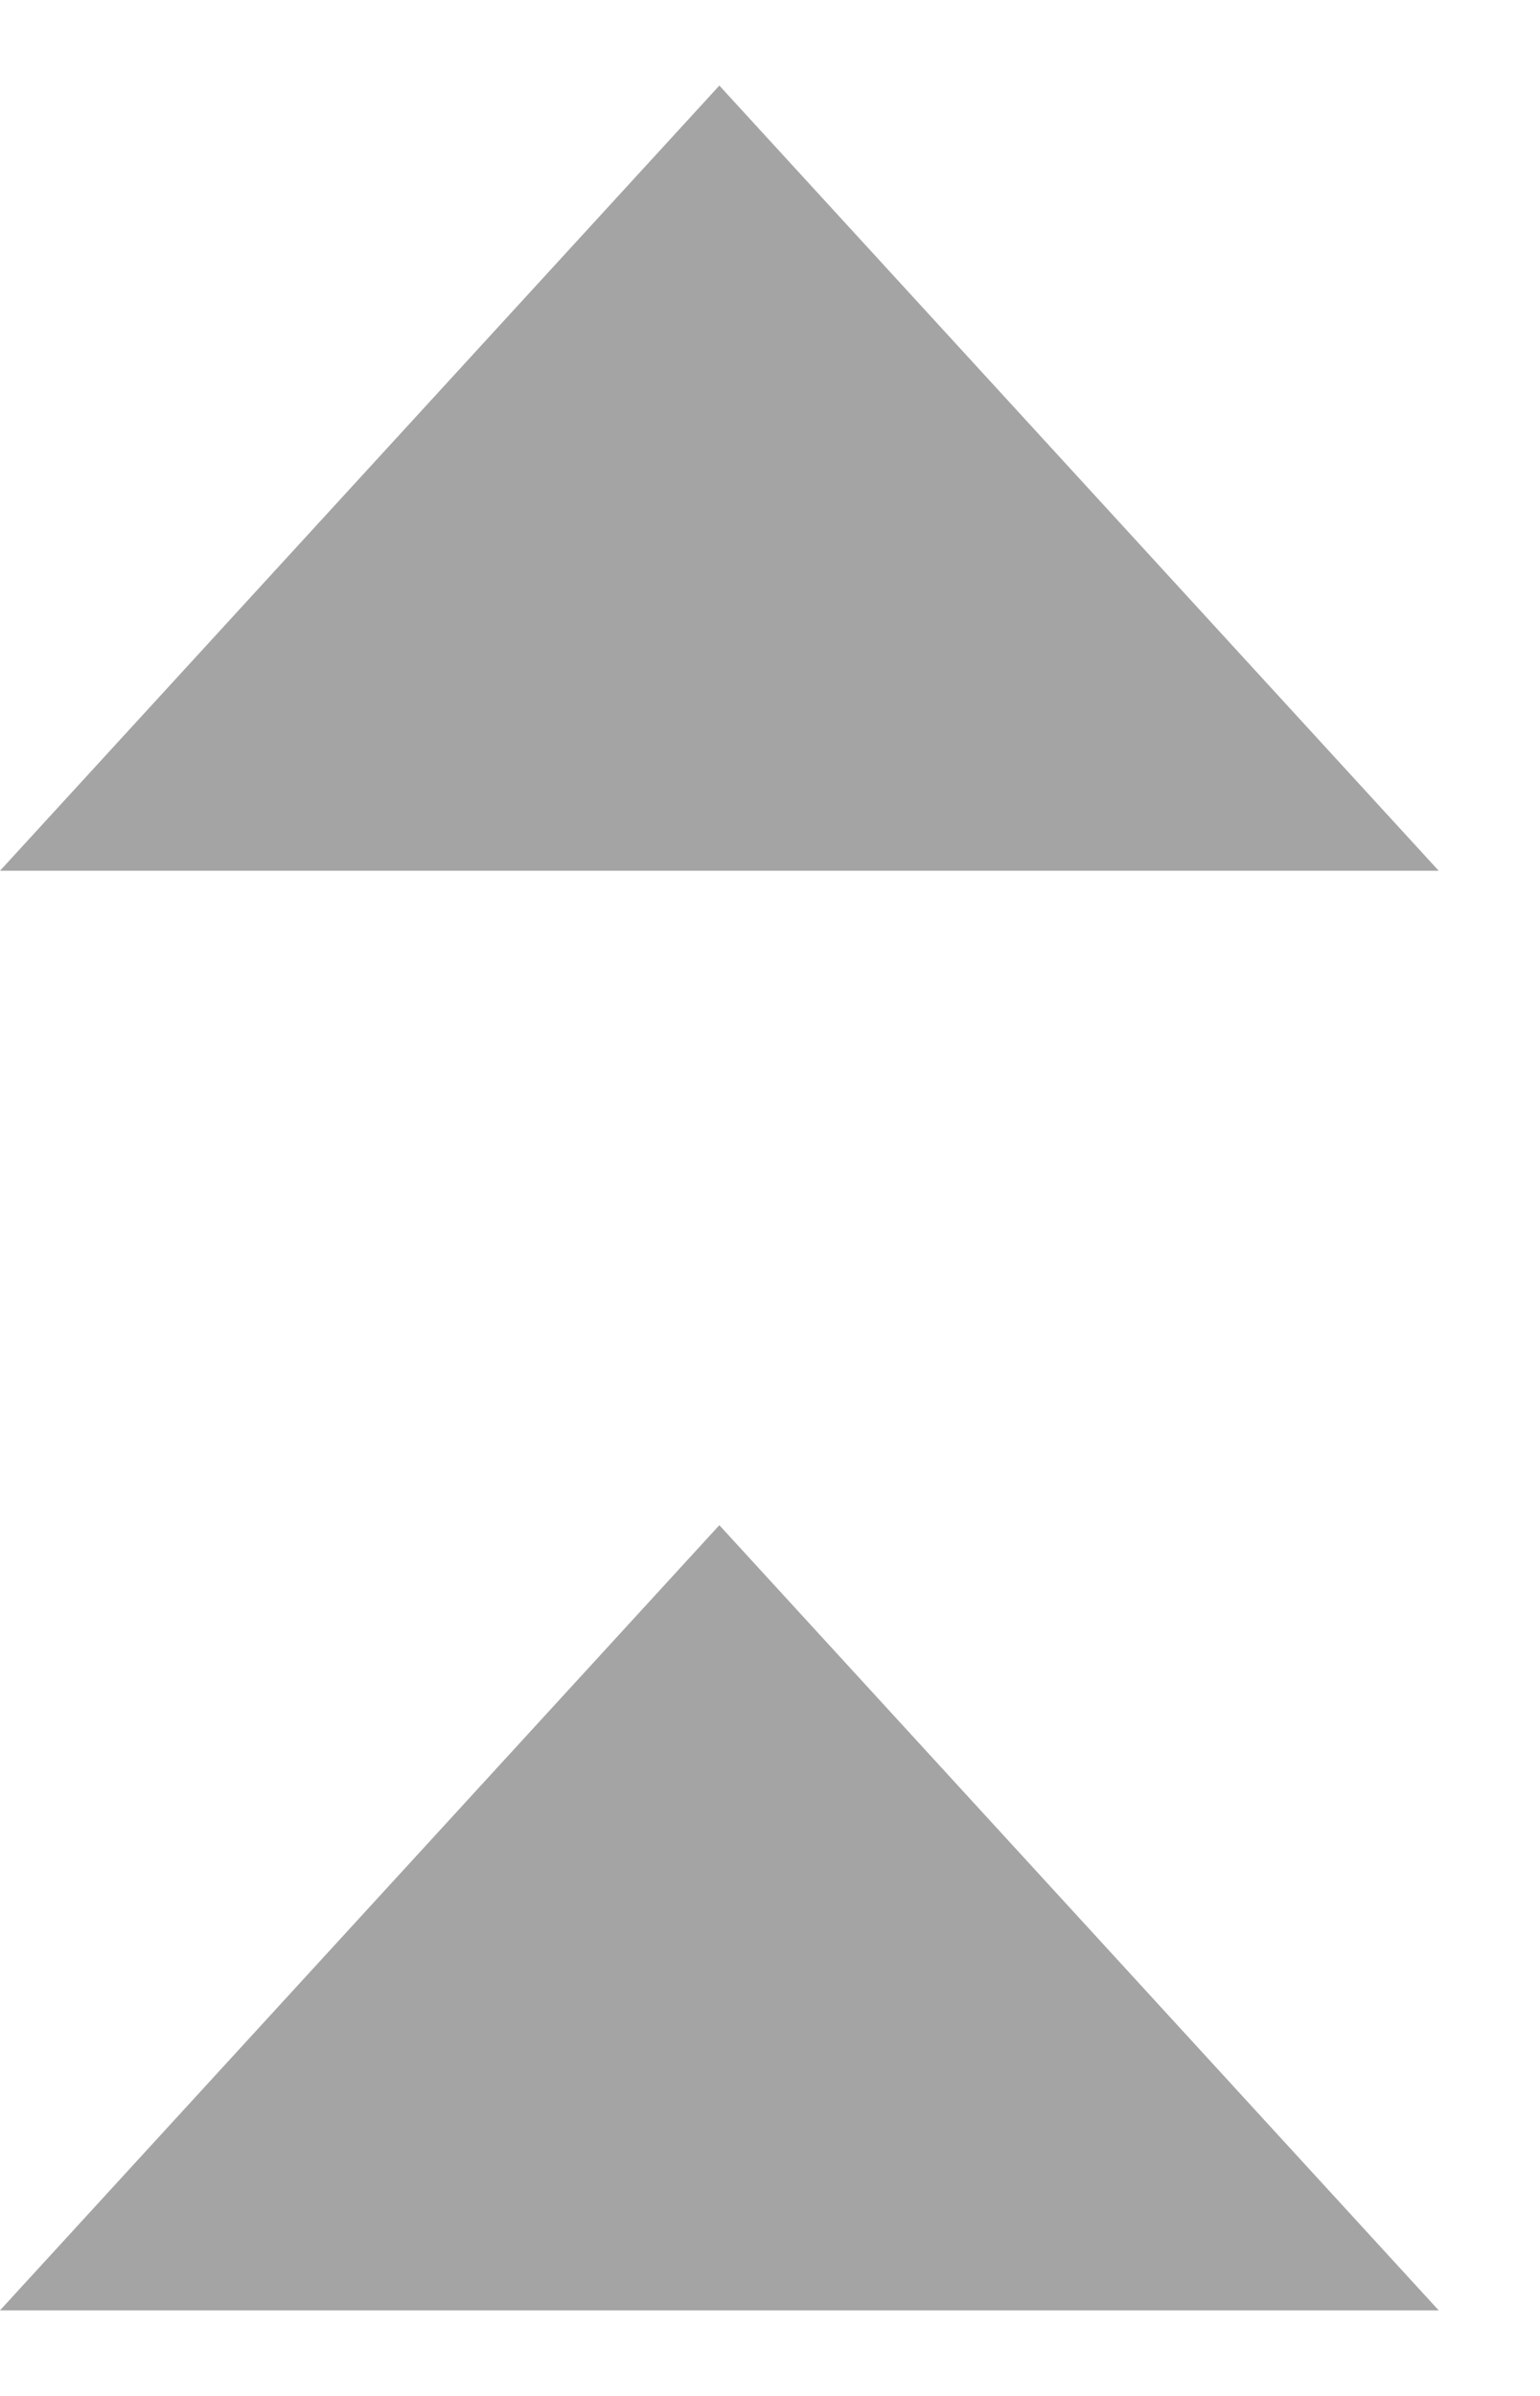 <?xml version="1.0" encoding="UTF-8" standalone="no"?>
<svg width="9px" height="14px" viewBox="0 0 9 14" version="1.1" xmlns="http://www.w3.org/2000/svg" xmlns:xlink="http://www.w3.org/1999/xlink" xmlns:sketch="http://www.bohemiancoding.com/sketch/ns">
    <!-- Generator: Sketch 3.4.4 (17249) - http://www.bohemiancoding.com/sketch -->
    <title>arrow</title>
    <desc>Created with Sketch.</desc>
    <defs></defs>
    <g id="Page-1" stroke="none" stroke-width="1" fill="none" fill-rule="evenodd" sketch:type="MSPage">
        <g id="品牌详情页-copy-2" sketch:type="MSArtboardGroup" transform="translate(-226, -1244)" fill-opacity="0.5" fill="#4A4A4A">
            <g id="价格-+-Triangle-14-Copy-2-+-Triangle-14-Copy-3" sketch:type="MSLayerGroup" transform="translate(193, 1241)">
                <g id="arrow" transform="translate(33, 3)" sketch:type="MSShapeGroup">
                    <g>
                        <polygon id="Triangle-14-Copy-2" transform="translate(4.204, 2.794) scale(-1, 1) translate(-4.204, -2.794) " points="4.204 0.5 8.408 5.088 0 5.088 "></polygon>
                        <polygon id="Triangle-14-Copy-3" points="4.204 8.912 8.408 13.5 0 13.5 "></polygon>
                    </g>
                </g>
            </g>
        </g>
    </g>
</svg>